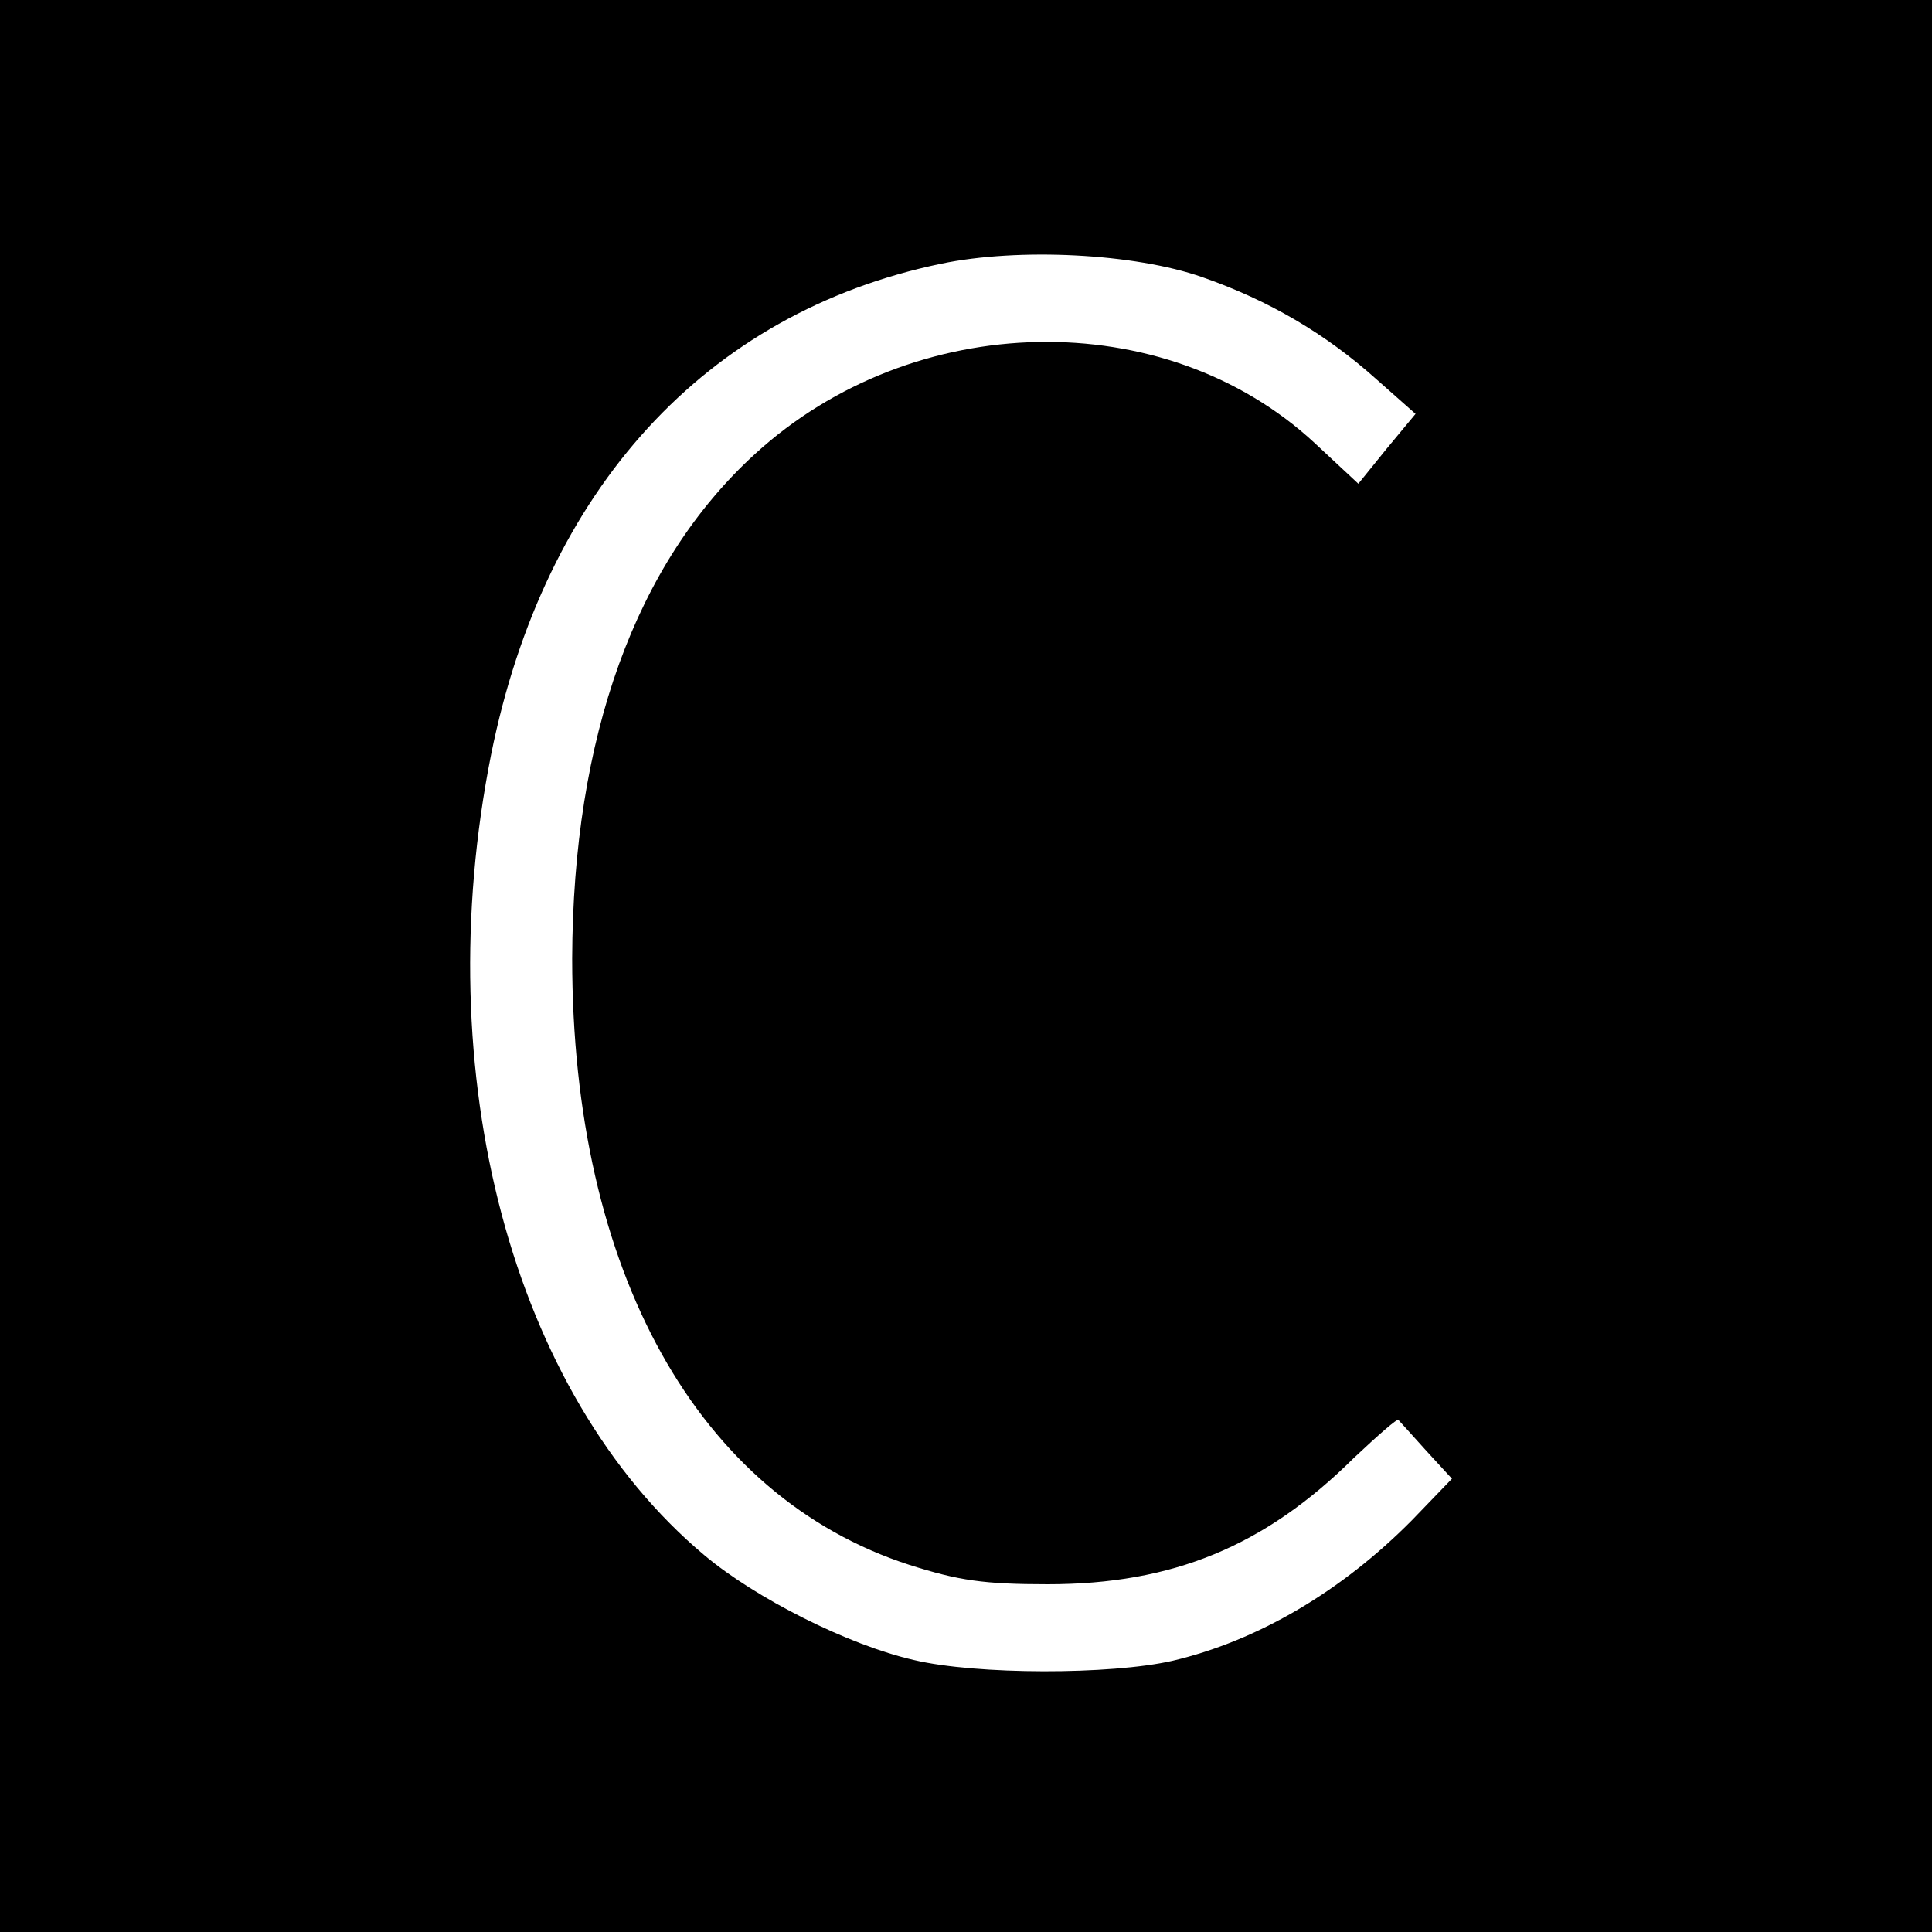 <?xml version="1.0" standalone="no"?>
<!DOCTYPE svg PUBLIC "-//W3C//DTD SVG 20010904//EN"
 "http://www.w3.org/TR/2001/REC-SVG-20010904/DTD/svg10.dtd">
<svg version="1.0" xmlns="http://www.w3.org/2000/svg"
 width="260pt" height="260pt" viewBox="0 0 260 260"
 preserveAspectRatio="xMidYMid meet">
<g transform="translate(0,260) scale(0.1,-0.1)"
fill="#000000" stroke="none">
<path d="M0 1300 l0 -1300 1300 0 1300 0 0 1300 0 1300 -1300 0 -1300 0 0
-1300z m1618 927 c89 -31 166 -76 235 -138 l52 -46 -39 -47 -38 -47 -59 55
c-202 187 -540 180 -753 -15 -161 -147 -245 -381 -246 -679 0 -421 169 -724
454 -816 66 -21 100 -26 186 -26 168 0 292 51 412 170 32 30 59 54 60 51 2 -2
19 -21 38 -42 l34 -37 -54 -56 c-94 -95 -207 -162 -322 -189 -83 -19 -264 -19
-348 1 -88 20 -213 83 -282 141 -259 217 -373 647 -287 1078 72 357 289 594
605 660 105 22 261 14 352 -18z"/>
</g>
</svg>
